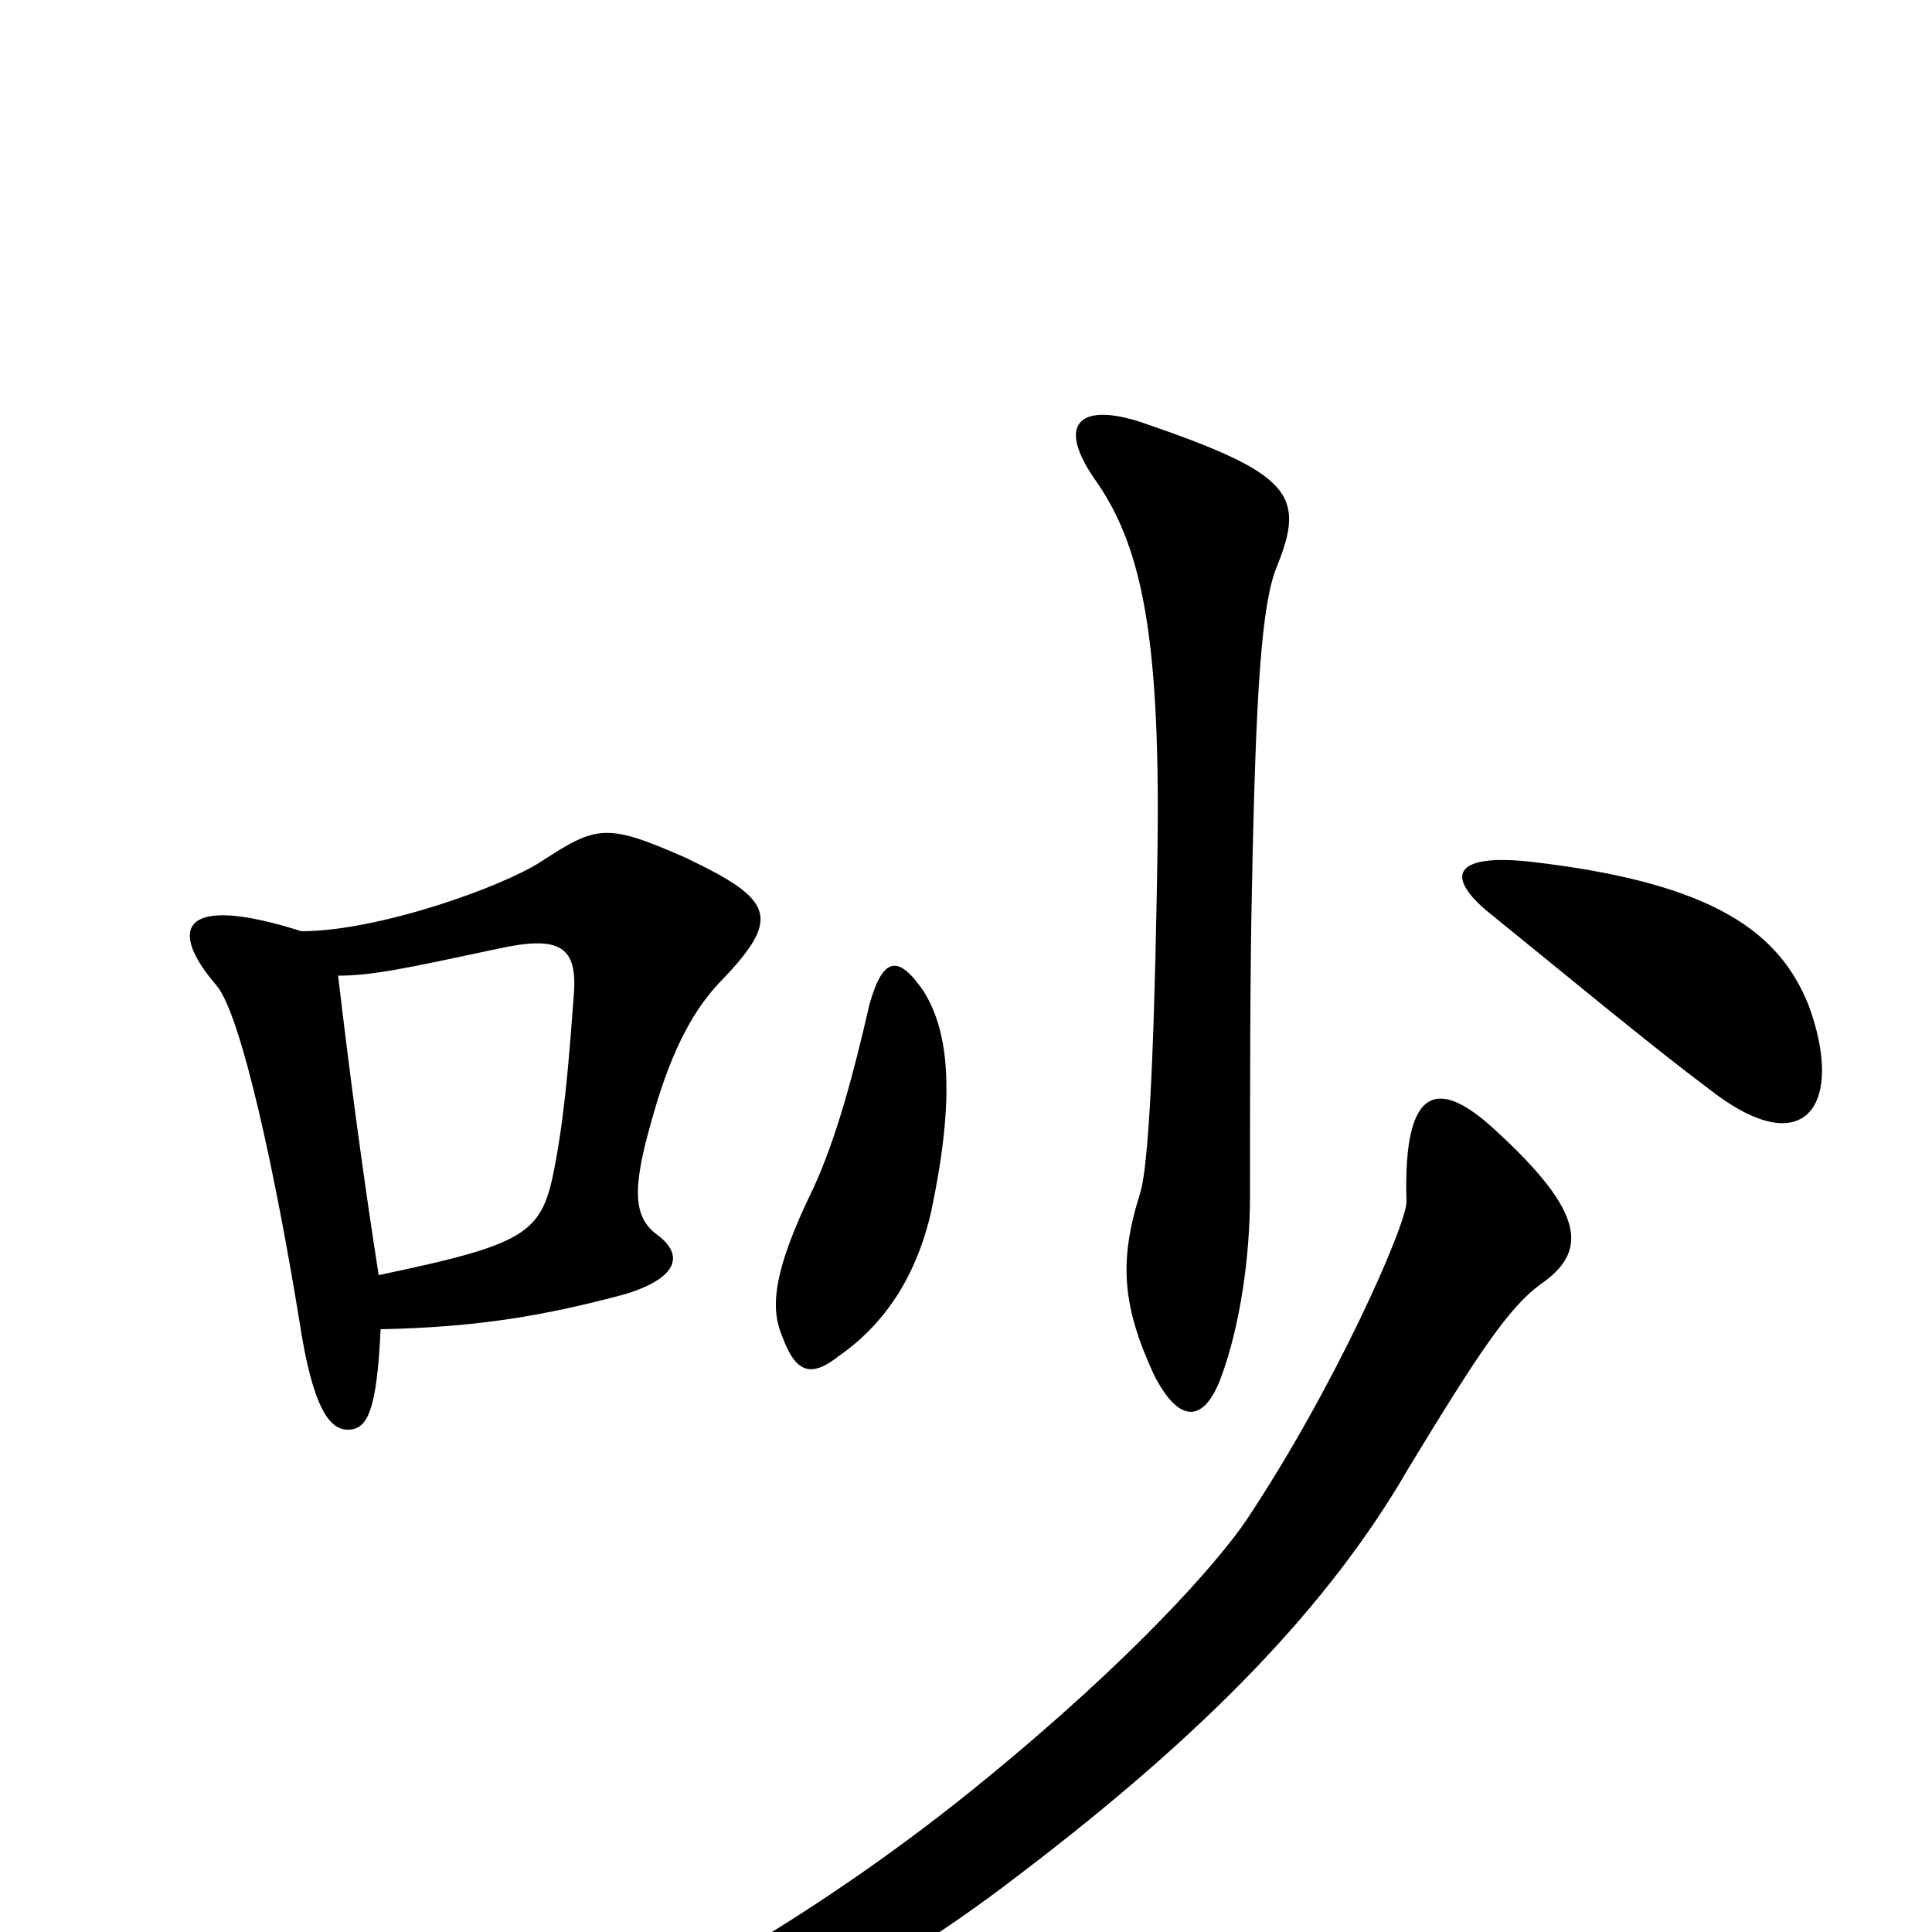 <svg xmlns="http://www.w3.org/2000/svg" viewBox="0 -1000 1000 1000">
	<path fill="#000000" d="M661 -707C676 -744 668 -755 592 -781C560 -792 545 -782 568 -750C592 -715 601 -666 599 -552C598 -494 596 -400 590 -382C579 -347 581 -324 597 -289C610 -263 623 -263 632 -287C642 -314 647 -350 647 -381C647 -429 647 -498 648 -540C650 -643 653 -688 661 -707ZM936 -480C921 -517 888 -543 792 -554C755 -558 747 -548 769 -529C811 -495 853 -460 885 -436C935 -397 955 -429 936 -480ZM372 -491C405 -525 401 -534 355 -556C314 -574 309 -573 280 -554C260 -541 196 -518 156 -518C93 -538 87 -519 112 -490C125 -475 143 -390 155 -316C162 -270 171 -260 180 -260C190 -260 195 -269 197 -312C247 -313 282 -319 323 -330C350 -338 355 -350 340 -361C328 -370 327 -384 337 -419C346 -452 357 -475 372 -491ZM482 -373C494 -430 492 -465 478 -487C465 -506 457 -505 450 -480C442 -445 433 -411 421 -385C399 -340 399 -322 405 -308C412 -289 420 -287 434 -298C457 -314 474 -338 482 -373ZM797 -335C822 -352 821 -372 774 -415C746 -441 726 -441 728 -378C728 -366 691 -282 645 -213C630 -191 587 -142 510 -79C426 -10 338 39 268 69C238 82 237 95 269 90C351 77 440 38 528 -30C624 -103 688 -169 729 -240C766 -301 781 -323 797 -335ZM297 -485C295 -459 293 -429 288 -401C281 -362 277 -357 196 -340C188 -391 181 -444 175 -495C193 -495 211 -499 258 -509C290 -516 299 -510 297 -485Z"/>
</svg>